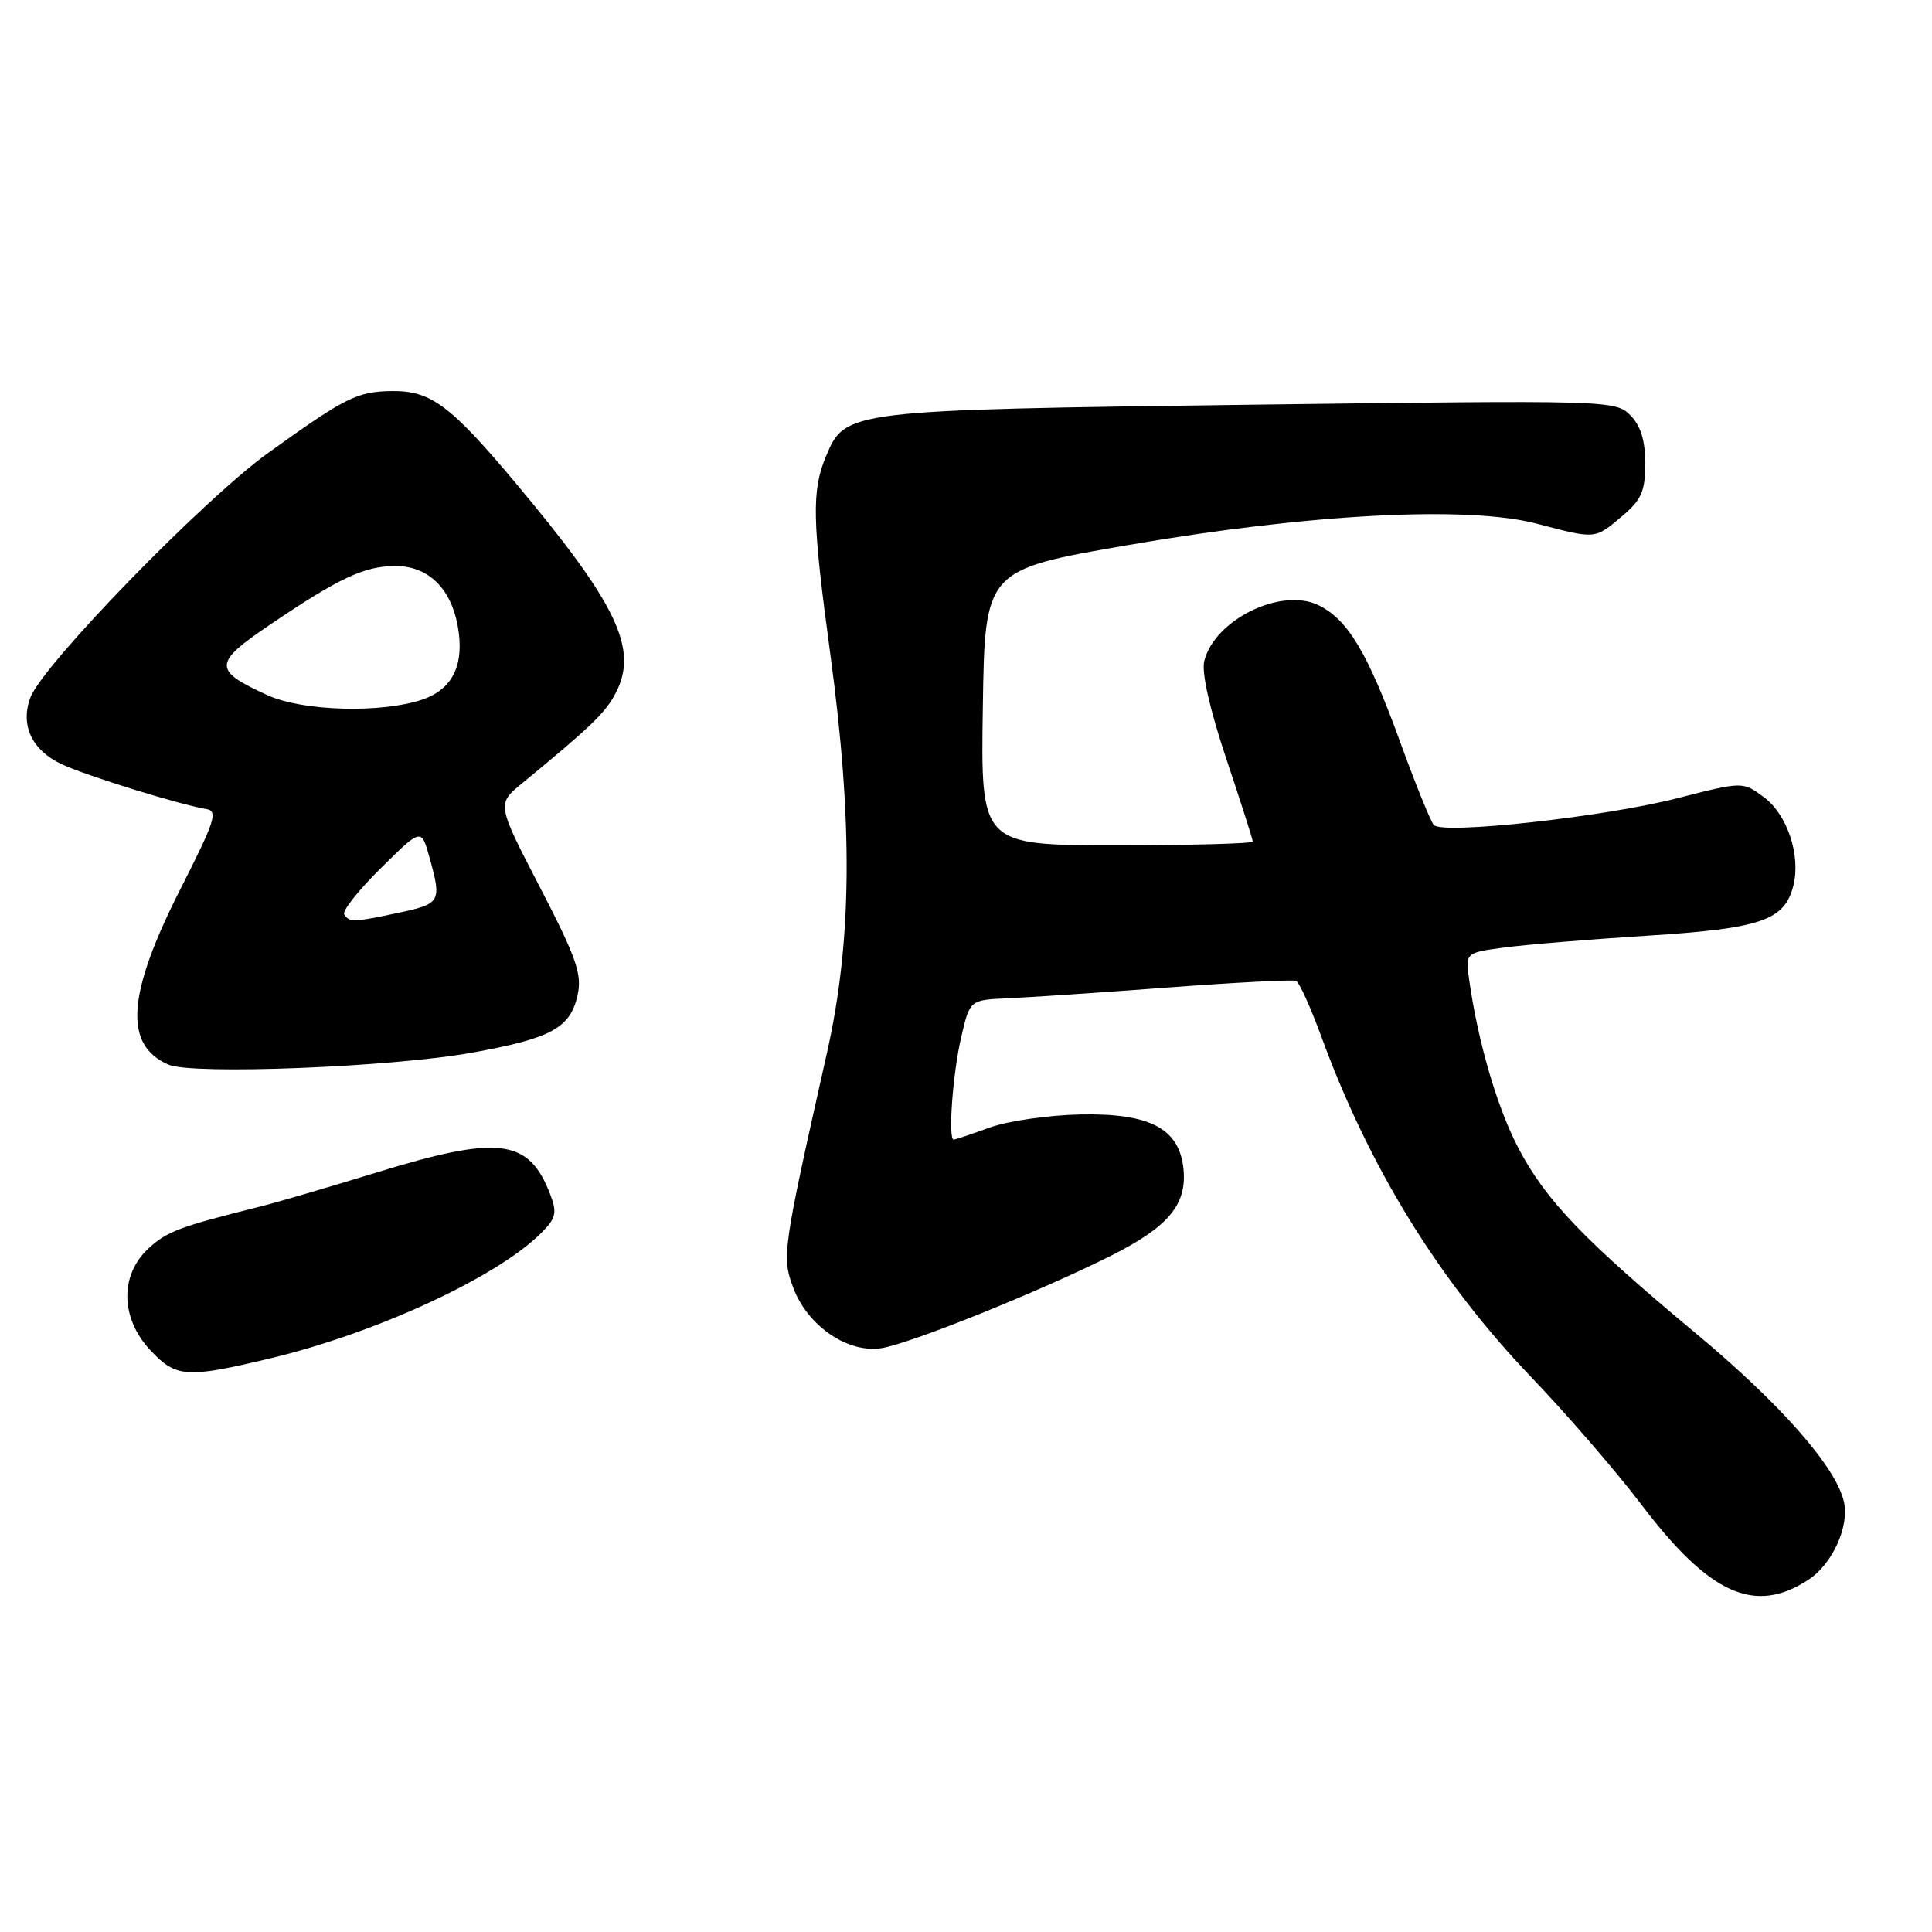 <?xml version="1.0" encoding="UTF-8" standalone="no"?>
<!DOCTYPE svg PUBLIC "-//W3C//DTD SVG 1.1//EN" "http://www.w3.org/Graphics/SVG/1.1/DTD/svg11.dtd" >
<svg xmlns="http://www.w3.org/2000/svg" xmlns:xlink="http://www.w3.org/1999/xlink" version="1.1" viewBox="0 0 256 256">
 <g >
 <path fill="currentColor"
d=" M 239.63 209.32 C 242.84 207.22 245.10 202.18 244.31 198.91 C 243.19 194.27 235.92 186.03 224.76 176.72 C 209.89 164.33 204.84 159.06 201.23 152.20 C 198.40 146.83 195.84 138.09 194.68 129.87 C 194.16 126.24 194.16 126.24 199.33 125.55 C 202.17 125.17 210.73 124.46 218.35 123.98 C 233.37 123.03 236.47 121.96 237.63 117.35 C 238.63 113.34 236.83 107.93 233.71 105.62 C 230.92 103.55 230.92 103.55 222.21 105.78 C 212.56 108.25 191.16 110.60 189.99 109.32 C 189.57 108.87 187.55 103.87 185.49 98.21 C 181.21 86.45 178.58 82.06 174.68 80.18 C 169.74 77.80 160.94 82.11 159.57 87.59 C 159.19 89.08 160.30 93.99 162.48 100.51 C 164.42 106.30 166.00 111.25 166.00 111.51 C 166.00 111.78 157.89 112.00 147.98 112.00 C 129.95 112.00 129.95 112.00 130.23 93.75 C 130.50 75.50 130.50 75.50 149.50 72.22 C 173.46 68.08 194.47 66.98 203.64 69.39 C 211.50 71.45 211.29 71.47 214.92 68.41 C 217.50 66.24 218.00 65.11 218.00 61.41 C 218.00 58.33 217.40 56.40 216.00 55.00 C 214.04 53.04 213.09 53.02 165.75 53.63 C 112.29 54.33 112.00 54.37 109.46 60.43 C 107.53 65.05 107.61 68.87 110.01 86.59 C 113.04 108.93 112.91 124.67 109.58 139.50 C 103.68 165.74 103.56 166.56 105.14 170.70 C 107.05 175.73 112.36 179.34 116.80 178.64 C 120.70 178.01 137.70 171.16 147.23 166.38 C 154.81 162.57 157.28 159.62 156.82 154.92 C 156.29 149.55 152.41 147.49 143.19 147.67 C 138.96 147.75 133.53 148.54 131.12 149.41 C 128.72 150.29 126.58 151.00 126.37 151.00 C 125.61 151.00 126.23 142.33 127.35 137.50 C 128.50 132.50 128.50 132.50 133.50 132.28 C 136.25 132.16 145.81 131.52 154.74 130.85 C 163.66 130.18 171.31 129.79 171.74 129.97 C 172.16 130.15 173.67 133.50 175.10 137.40 C 181.45 154.74 190.68 169.71 202.88 182.46 C 207.64 187.43 214.19 195.01 217.44 199.30 C 226.53 211.29 232.51 213.99 239.63 209.32 Z  M 35.85 179.98 C 49.90 176.62 65.87 169.22 71.72 163.37 C 73.66 161.43 73.84 160.70 72.92 158.30 C 70.09 150.84 66.12 150.35 49.64 155.44 C 43.51 157.32 36.70 159.32 34.50 159.87 C 23.78 162.54 22.11 163.17 19.65 165.45 C 15.86 168.96 15.96 174.68 19.90 178.89 C 23.32 182.56 24.72 182.65 35.85 179.98 Z  M 62.50 139.49 C 73.07 137.59 75.57 136.22 76.54 131.83 C 77.14 129.08 76.37 126.89 71.54 117.56 C 65.83 106.54 65.83 106.54 69.17 103.80 C 78.39 96.22 80.24 94.43 81.60 91.80 C 84.62 85.97 81.77 80.03 68.18 63.83 C 59.65 53.67 57.05 51.75 51.91 51.82 C 47.31 51.88 45.76 52.66 35.50 60.04 C 26.97 66.18 5.69 88.06 4.04 92.40 C 2.65 96.06 4.20 99.40 8.17 101.26 C 11.43 102.79 23.73 106.60 27.32 107.20 C 28.92 107.46 28.50 108.76 23.99 117.64 C 16.82 131.74 16.34 138.46 22.32 141.07 C 25.47 142.44 51.90 141.41 62.50 139.49 Z  M 45.61 121.17 C 45.32 120.71 47.51 117.95 50.46 115.04 C 55.83 109.73 55.83 109.73 56.91 113.62 C 58.54 119.48 58.39 119.75 52.95 120.92 C 46.88 122.22 46.27 122.24 45.61 121.17 Z  M 35.50 92.14 C 28.18 88.81 28.21 87.89 35.77 82.78 C 44.96 76.56 48.30 75.00 52.41 75.00 C 56.68 75.00 59.70 77.88 60.63 82.83 C 61.60 88.00 60.04 91.30 55.98 92.69 C 50.61 94.53 40.15 94.25 35.50 92.14 Z "/>
</g>
</svg>